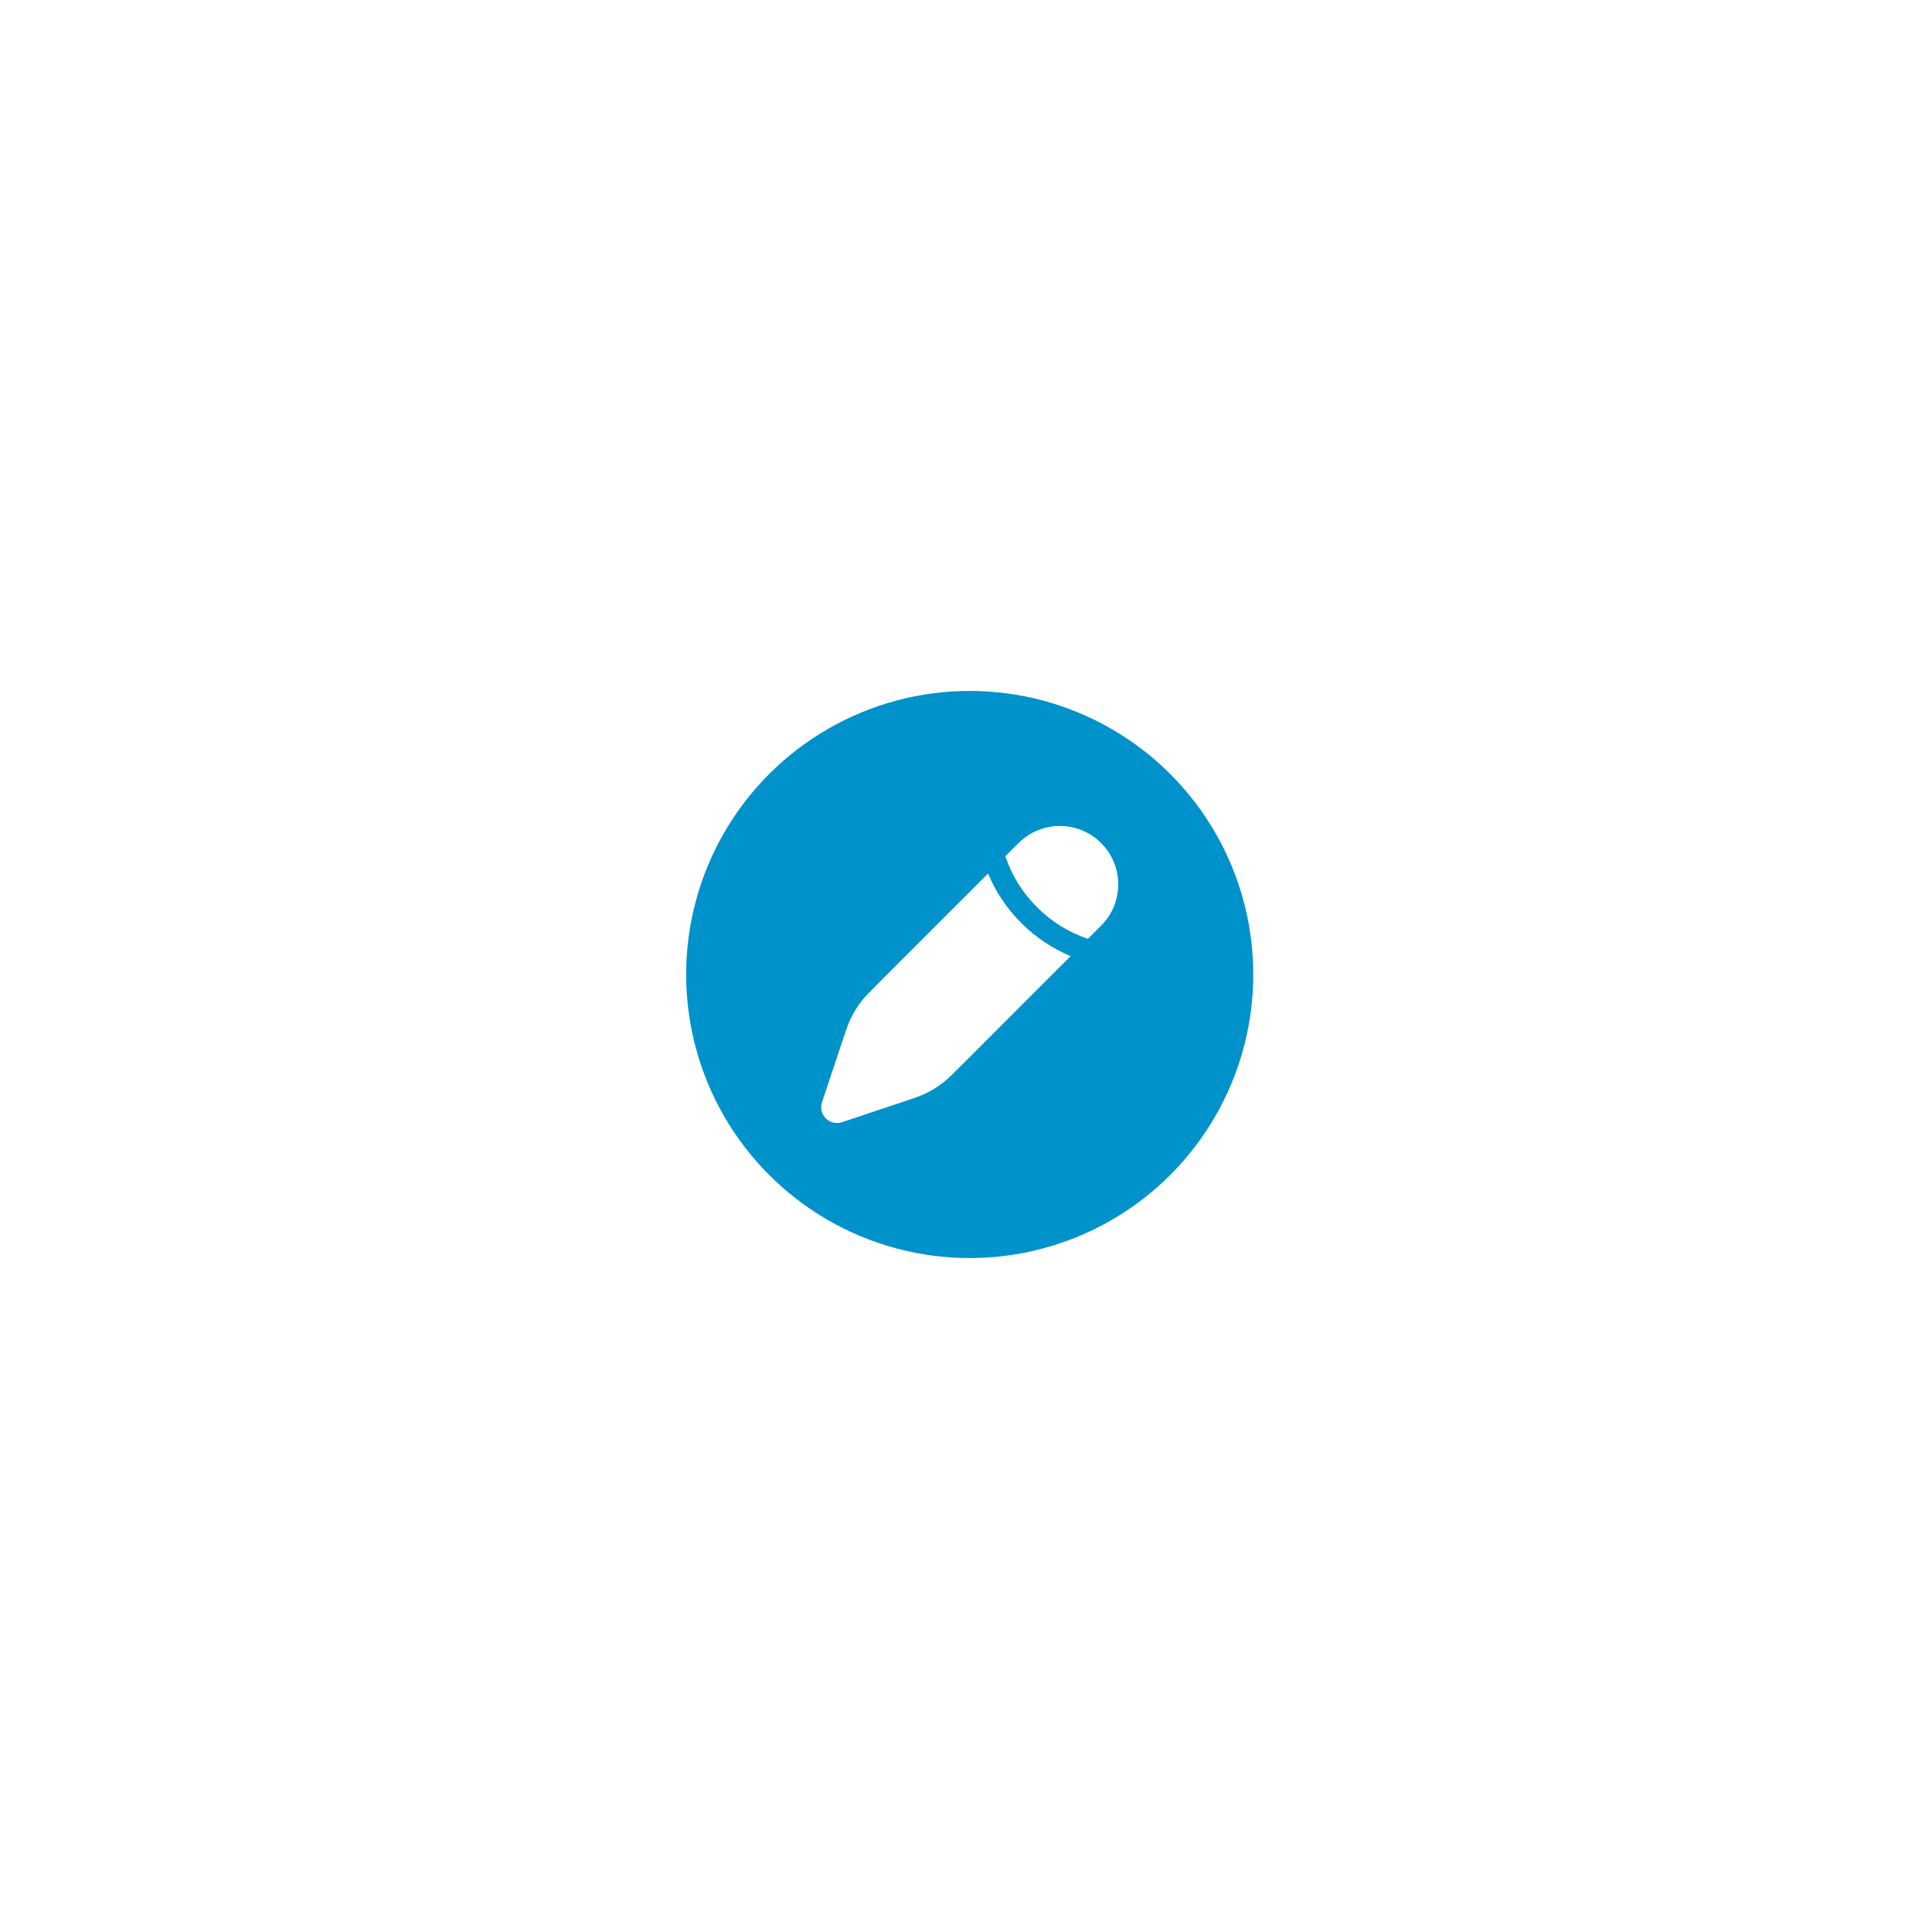 <svg width="86" height="86" viewBox="0 0 86 86" fill="none" xmlns="http://www.w3.org/2000/svg">
<g filter="url(#filter0_d_0_3594)">
<circle cx="38.165" cy="33.378" r="12.622" fill="#0092CA"/>
<path d="M37.769 37.451L42.658 32.561C41.836 32.217 41.089 31.715 40.459 31.084C39.828 30.455 39.325 29.707 38.982 28.884L34.092 33.774C33.711 34.156 33.52 34.347 33.355 34.557C33.162 34.805 32.996 35.074 32.86 35.358C32.746 35.598 32.661 35.855 32.49 36.366L31.59 39.066C31.548 39.19 31.542 39.322 31.572 39.449C31.602 39.576 31.666 39.692 31.759 39.784C31.851 39.876 31.967 39.941 32.094 39.971C32.221 40.001 32.353 39.995 32.477 39.953L35.176 39.053C35.689 38.882 35.945 38.797 36.185 38.682C36.469 38.547 36.738 38.381 36.986 38.187C37.196 38.023 37.387 37.832 37.769 37.451ZM44.015 31.204C44.503 30.717 44.777 30.055 44.777 29.366C44.777 28.676 44.503 28.015 44.015 27.528C43.528 27.04 42.866 26.766 42.177 26.766C41.487 26.766 40.826 27.04 40.339 27.528L39.752 28.114L39.777 28.187C40.066 29.014 40.539 29.765 41.16 30.382C41.796 31.022 42.573 31.504 43.429 31.791L44.015 31.204Z" fill="white"/>
</g>
<defs>
<filter id="filter0_d_0_3594" x="0.542" y="0.755" width="85.245" height="85.245" filterUnits="userSpaceOnUse" color-interpolation-filters="sRGB">
<feFlood flood-opacity="0" result="BackgroundImageFix"/>
<feColorMatrix in="SourceAlpha" type="matrix" values="0 0 0 0 0 0 0 0 0 0 0 0 0 0 0 0 0 0 127 0" result="hardAlpha"/>
<feOffset dx="5" dy="10"/>
<feGaussianBlur stdDeviation="15"/>
<feComposite in2="hardAlpha" operator="out"/>
<feColorMatrix type="matrix" values="0 0 0 0 0 0 0 0 0 0 0 0 0 0 0 0 0 0 0.15 0"/>
<feBlend mode="normal" in2="BackgroundImageFix" result="effect1_dropShadow_0_3594"/>
<feBlend mode="normal" in="SourceGraphic" in2="effect1_dropShadow_0_3594" result="shape"/>
</filter>
</defs>
</svg>
